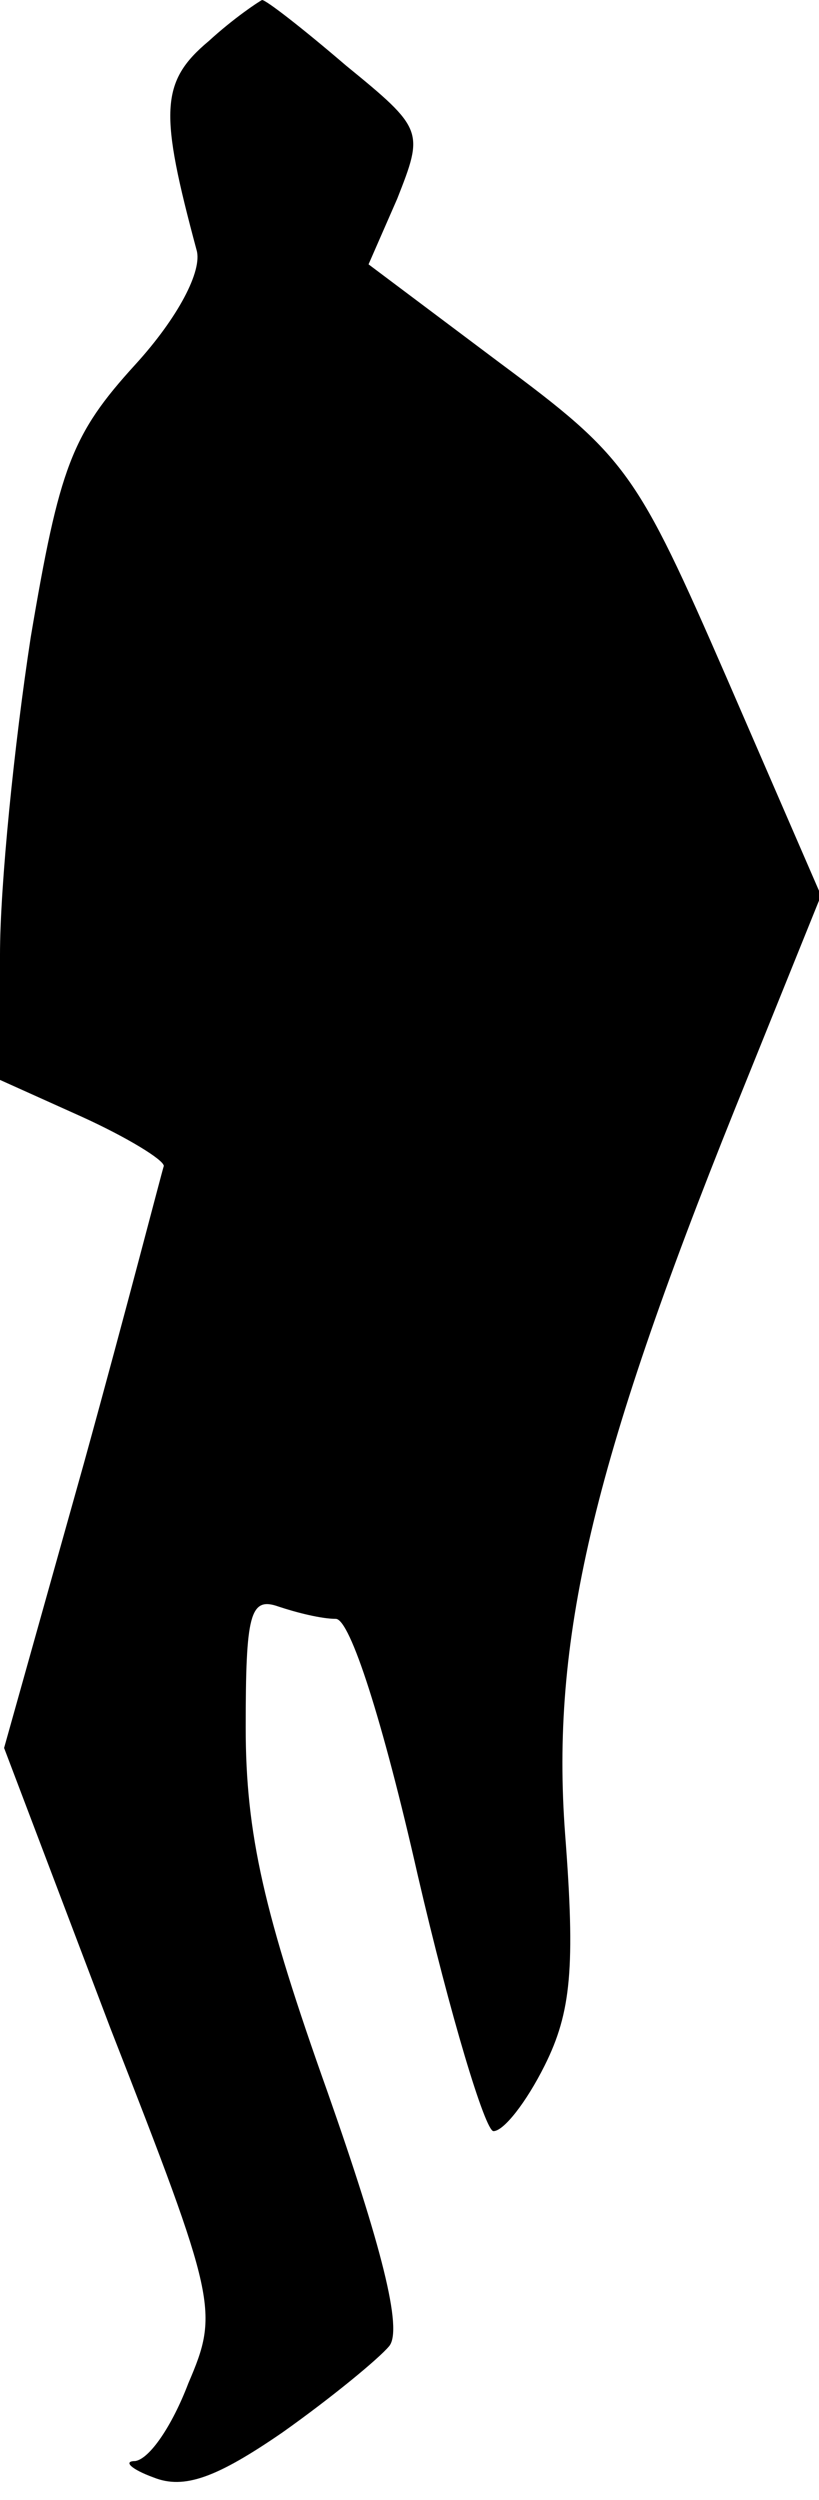 <?xml version="1.0" standalone="no"?>
<!DOCTYPE svg PUBLIC "-//W3C//DTD SVG 20010904//EN"
 "http://www.w3.org/TR/2001/REC-SVG-20010904/DTD/svg10.dtd">
<svg version="1.0" xmlns="http://www.w3.org/2000/svg"
 width="40pt" height="122pt" viewBox="0 0 40 122"
 preserveAspectRatio="xMidYMid meet">
<g transform="translate(0,122) scale(0.1,-0.1)"
fill="#000000" stroke="none">
<path fill="#000000" stroke="none" d="M102 1200 c-24 -20 -24 -35 -6 -102 3
-10 -9 -33 -30 -56 -31 -34 -37 -50 -51 -133 -8 -52 -15 -121 -15 -155 l0 -61
40 -18 c22 -10 40 -21 40 -24 -1 -3 -18 -69 -39 -145 l-39 -139 52 -137 c52
-133 53 -138 38 -173 -8 -21 -19 -37 -26 -38 -6 0 -2 -4 9 -8 15 -6 31 0 63
22 24 17 47 36 52 42 7 8 -4 50 -30 124 -31 87 -40 126 -40 178 0 55 2 64 16
59 9 -3 21 -6 28 -6 7 0 23 -50 40 -125 16 -69 33 -125 37 -125 5 0 16 14 25
32 13 26 15 48 10 113 -7 94 13 180 83 354 l42 104 -46 106 c-44 101 -49 108
-111 154 l-64 48 14 32 c13 33 13 34 -25 65 -21 18 -39 32 -41 32 -2 -1 -14
-9 -26 -20z"/>
</g>
</svg>
